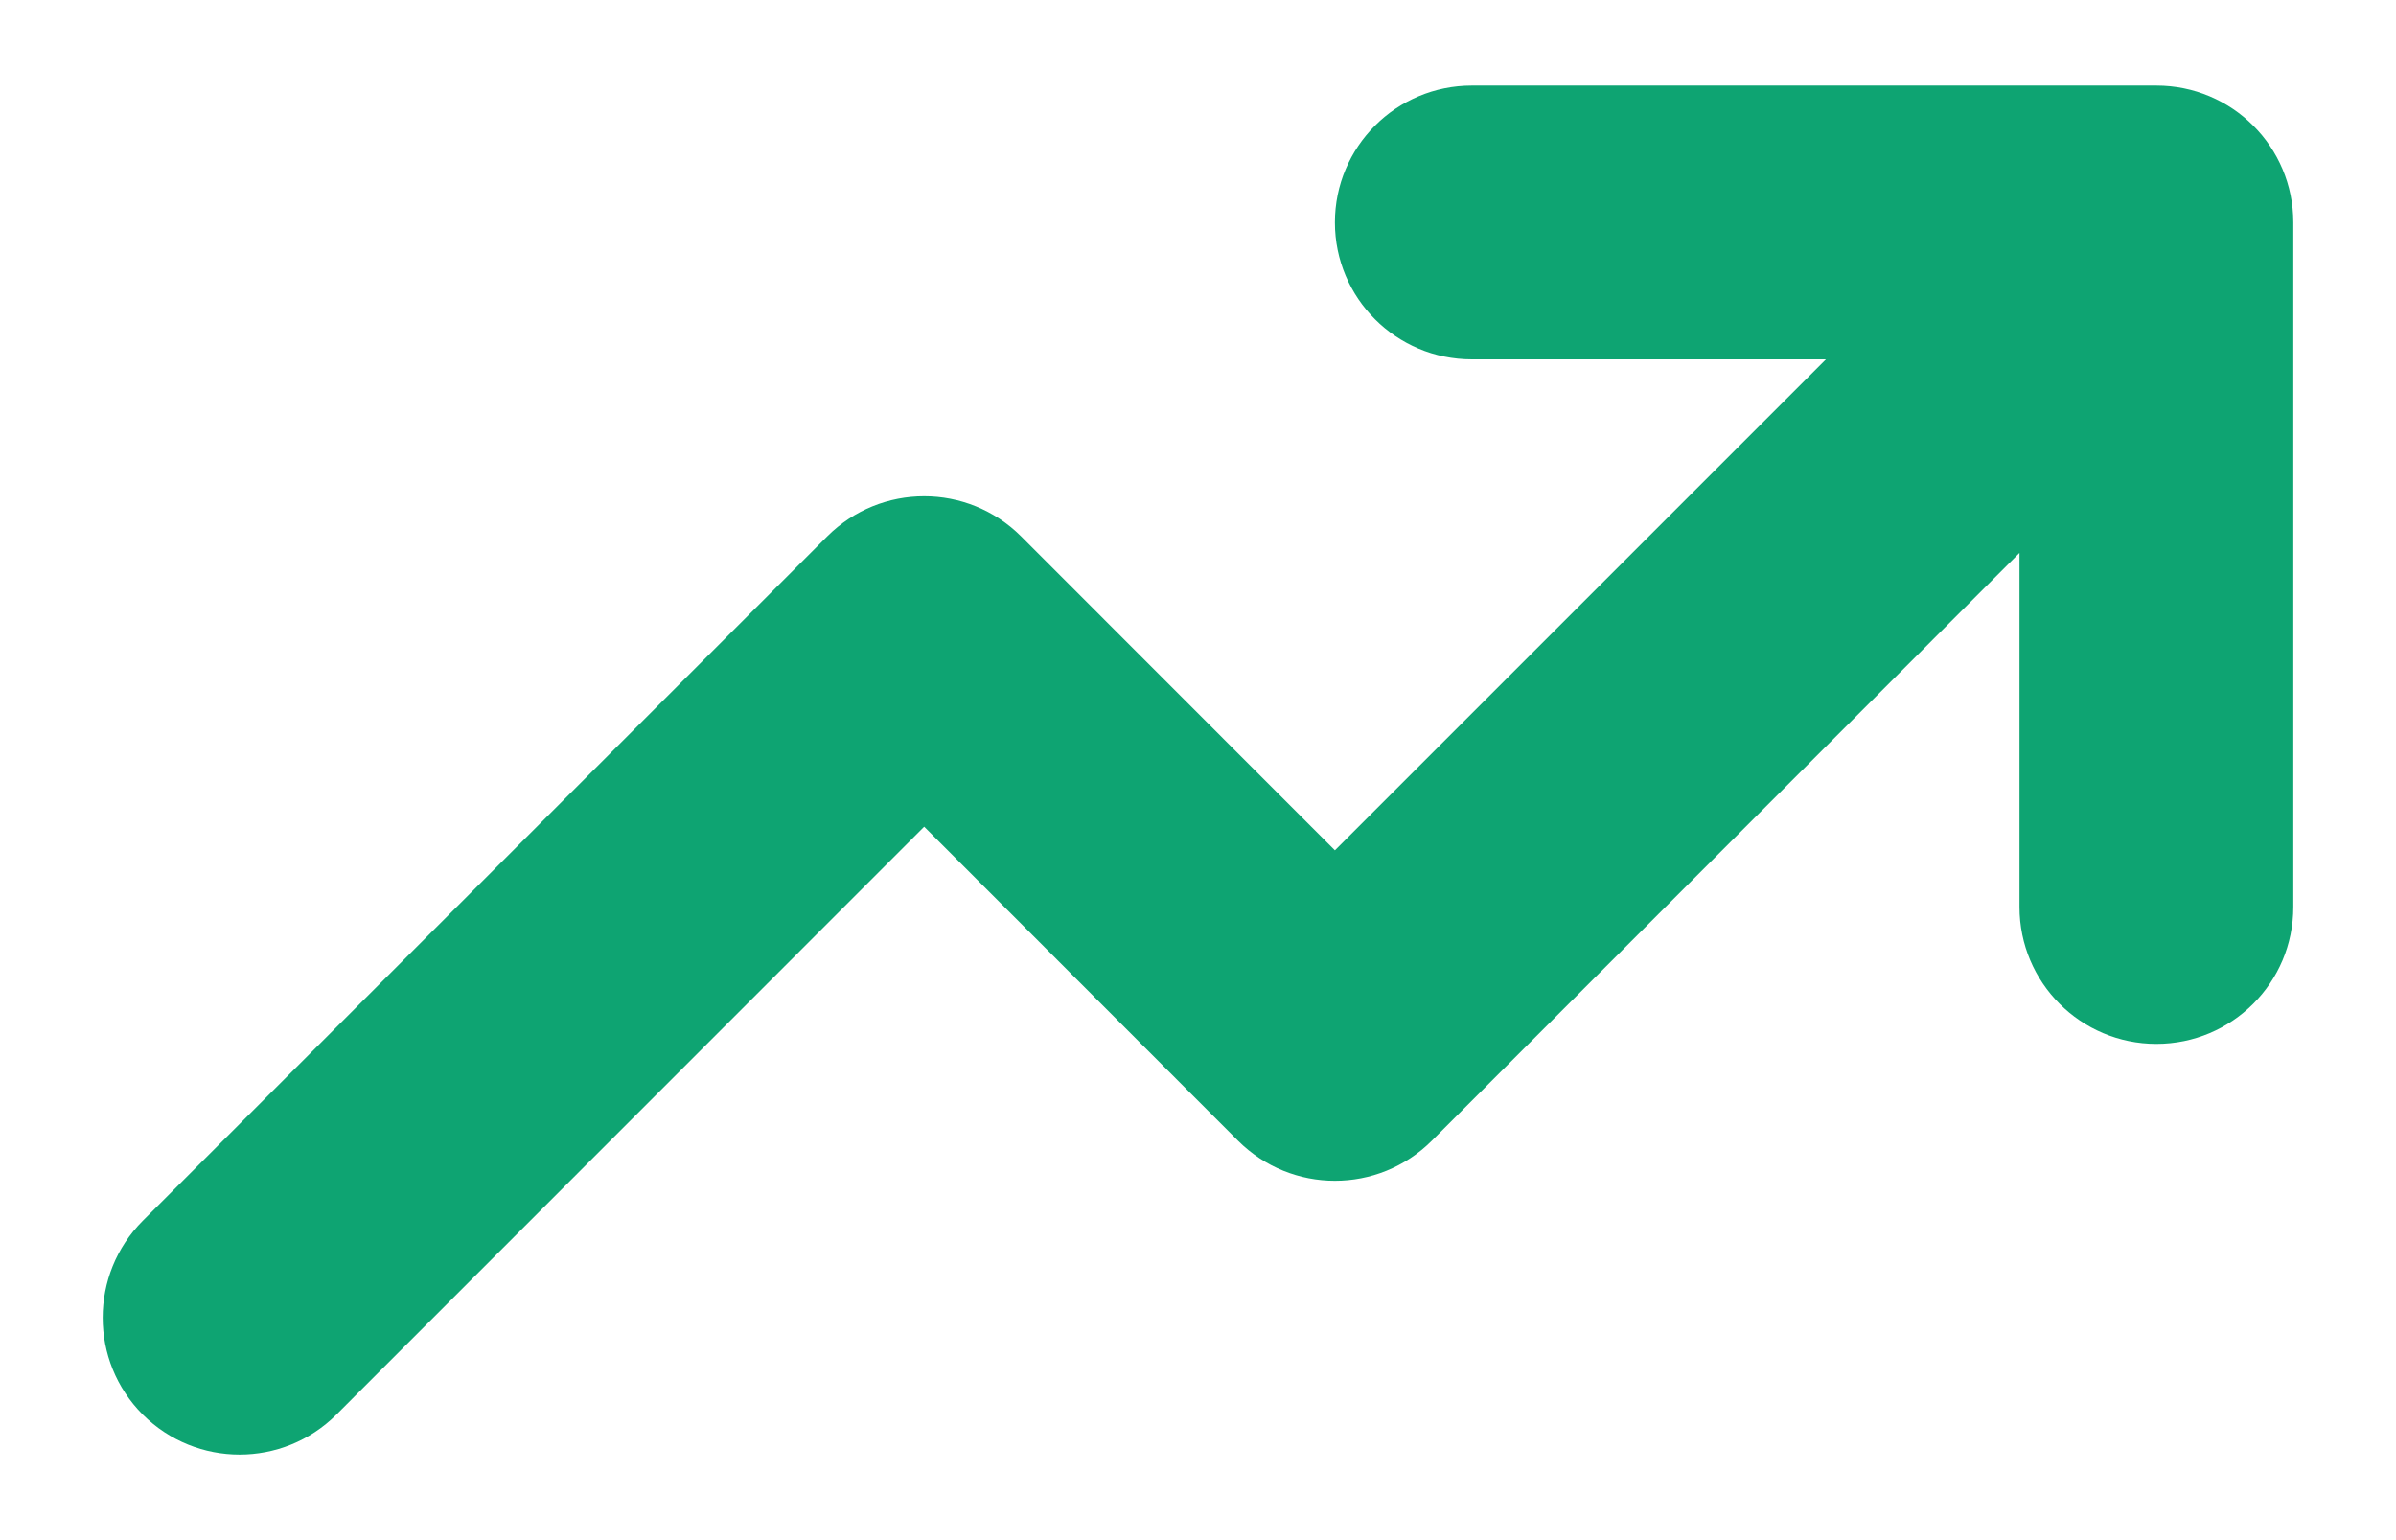 <svg width="14" height="9" viewBox="0 0 14 9" fill="none" xmlns="http://www.w3.org/2000/svg">
<path fill-rule="evenodd" clip-rule="evenodd" d="M8.6 2.1C8.158 2.1 7.8 1.742 7.8 1.3C7.8 0.858 8.158 0.5 8.6 0.5H12.6C13.042 0.5 13.4 0.858 13.4 1.3V5.3C13.4 5.742 13.042 6.1 12.6 6.1C12.158 6.1 11.8 5.742 11.8 5.3V3.231L8.366 6.666C8.053 6.978 7.547 6.978 7.234 6.666L5.4 4.831L1.966 8.266C1.653 8.578 1.147 8.578 0.834 8.266C0.522 7.953 0.522 7.447 0.834 7.134L4.834 3.134C5.147 2.822 5.653 2.822 5.966 3.134L7.8 4.969L10.669 2.1H8.6Z" fill="#0EA472"/>
</svg>
